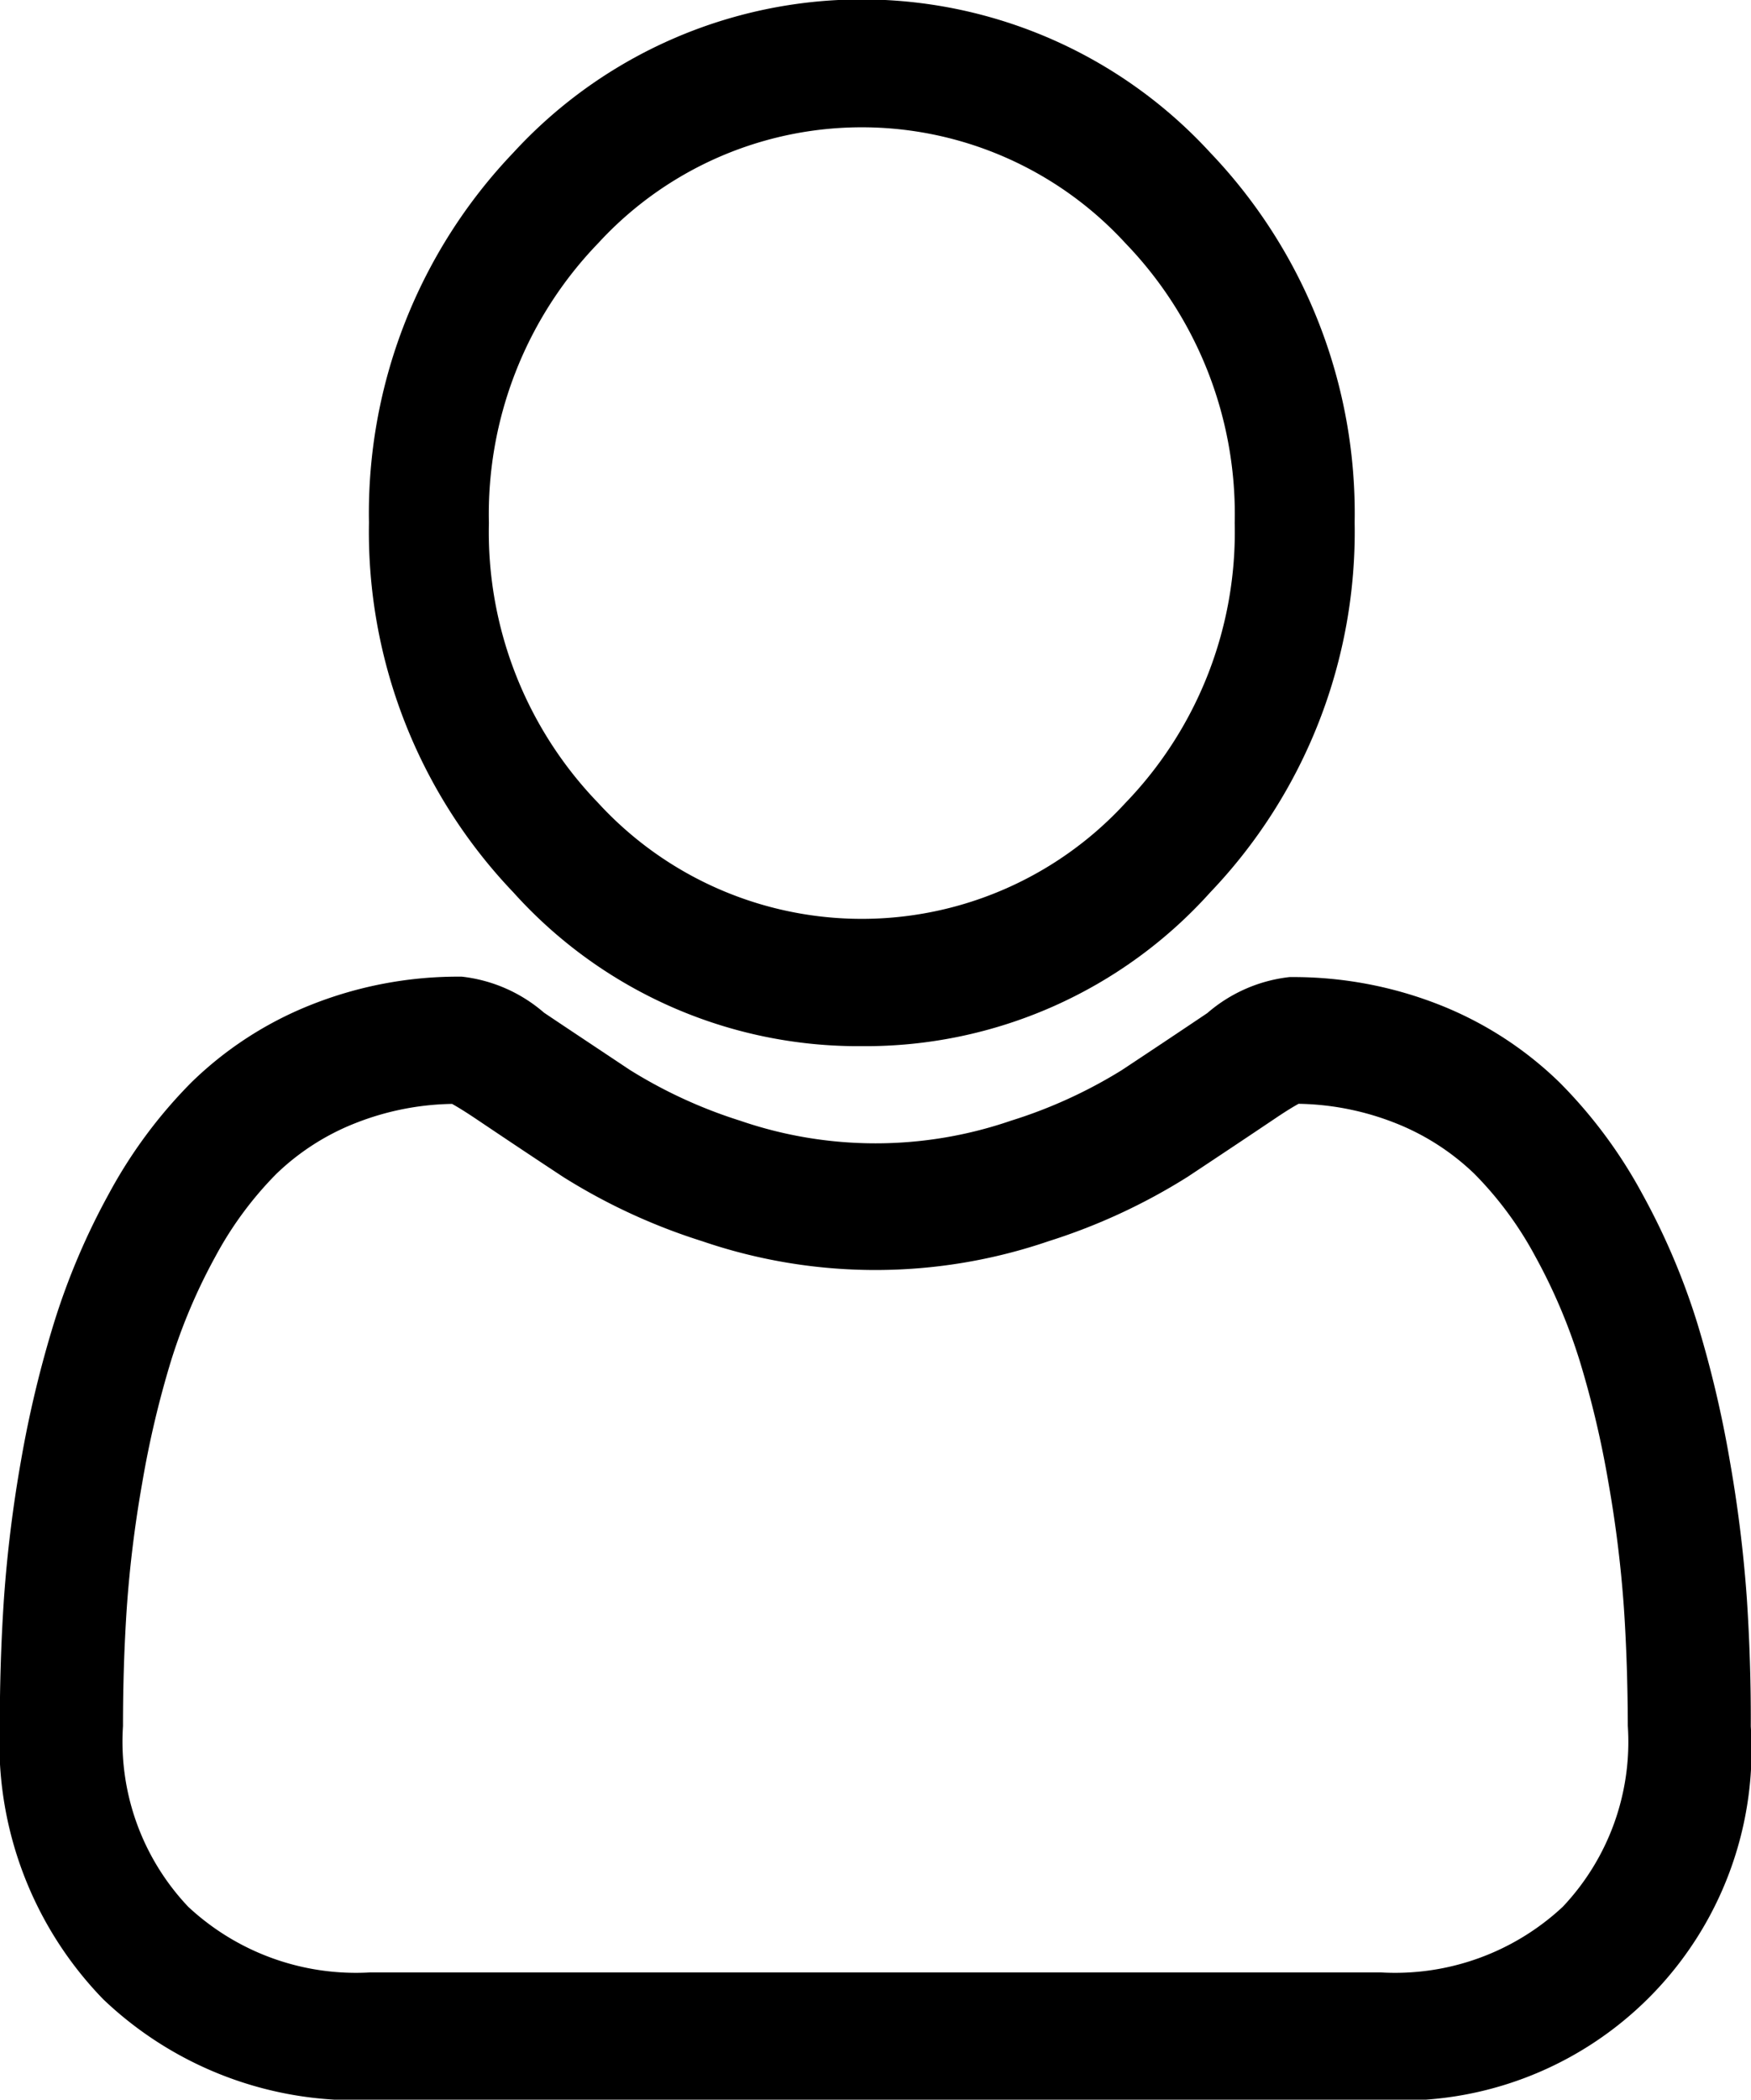 <svg xmlns="http://www.w3.org/2000/svg" width="16.686" height="20" viewBox="0 0 16.686 20"><defs></defs><path class="a" d="M91.728,9.965A4.417,4.417,0,0,0,95.048,8.5a4.973,4.973,0,0,0,1.376-3.523,4.973,4.973,0,0,0-1.376-3.523,4.507,4.507,0,0,0-6.641,0,4.973,4.973,0,0,0-1.376,3.523A4.973,4.973,0,0,0,88.407,8.5,4.418,4.418,0,0,0,91.728,9.965ZM89.215,2.317a3.41,3.41,0,0,1,5.025,0,3.715,3.715,0,0,1,1.041,2.665A3.715,3.715,0,0,1,94.24,7.648a3.41,3.41,0,0,1-5.025,0,3.714,3.714,0,0,1-1.041-2.666A3.715,3.715,0,0,1,89.215,2.317Zm0,0" transform="translate(-83.515)"/><path class="a" d="M16.646,253.231a12.708,12.708,0,0,0-.162-1.307,10.591,10.591,0,0,0-.311-1.314,6.607,6.607,0,0,0-.522-1.226,4.606,4.606,0,0,0-.788-1.062,3.459,3.459,0,0,0-1.131-.735,3.8,3.8,0,0,0-1.444-.27,1.439,1.439,0,0,0-.783.343c-.235.158-.509.341-.816.544a4.6,4.6,0,0,1-1.055.481,3.969,3.969,0,0,1-2.581,0A4.583,4.583,0,0,1,6,248.2c-.3-.2-.578-.384-.816-.544a1.438,1.438,0,0,0-.783-.343,3.791,3.791,0,0,0-1.444.271,3.456,3.456,0,0,0-1.132.735,4.607,4.607,0,0,0-.787,1.061,6.62,6.62,0,0,0-.522,1.226A10.615,10.615,0,0,0,.2,251.924a12.621,12.621,0,0,0-.162,1.308c-.027.4-.04.806-.04,1.222a3.5,3.5,0,0,0,.986,2.6,3.483,3.483,0,0,0,2.542.959h9.63a3.342,3.342,0,0,0,3.528-3.558C16.686,254.036,16.672,253.625,16.646,253.231Zm-1.754,2.942a2.343,2.343,0,0,1-1.734.625H3.528a2.344,2.344,0,0,1-1.734-.625,2.286,2.286,0,0,1-.622-1.721c0-.388.012-.77.037-1.138a11.383,11.383,0,0,1,.146-1.177,9.363,9.363,0,0,1,.273-1.159,5.39,5.39,0,0,1,.425-1,3.415,3.415,0,0,1,.579-.785,2.293,2.293,0,0,1,.753-.484,2.619,2.619,0,0,1,.923-.184c.041.023.114.066.233.146.241.162.519.348.826.55a5.714,5.714,0,0,0,1.325.612,5.1,5.1,0,0,0,3.3,0,5.721,5.721,0,0,0,1.325-.613c.314-.208.584-.388.825-.55.118-.08.191-.123.233-.146a2.62,2.62,0,0,1,.923.184,2.3,2.3,0,0,1,.753.484,3.406,3.406,0,0,1,.579.785,5.371,5.371,0,0,1,.425,1,9.341,9.341,0,0,1,.273,1.159,11.478,11.478,0,0,1,.146,1.177h0c.025.366.037.749.038,1.137A2.286,2.286,0,0,1,14.892,256.173Zm0,0" transform="translate(0 -238.01)"/></svg>